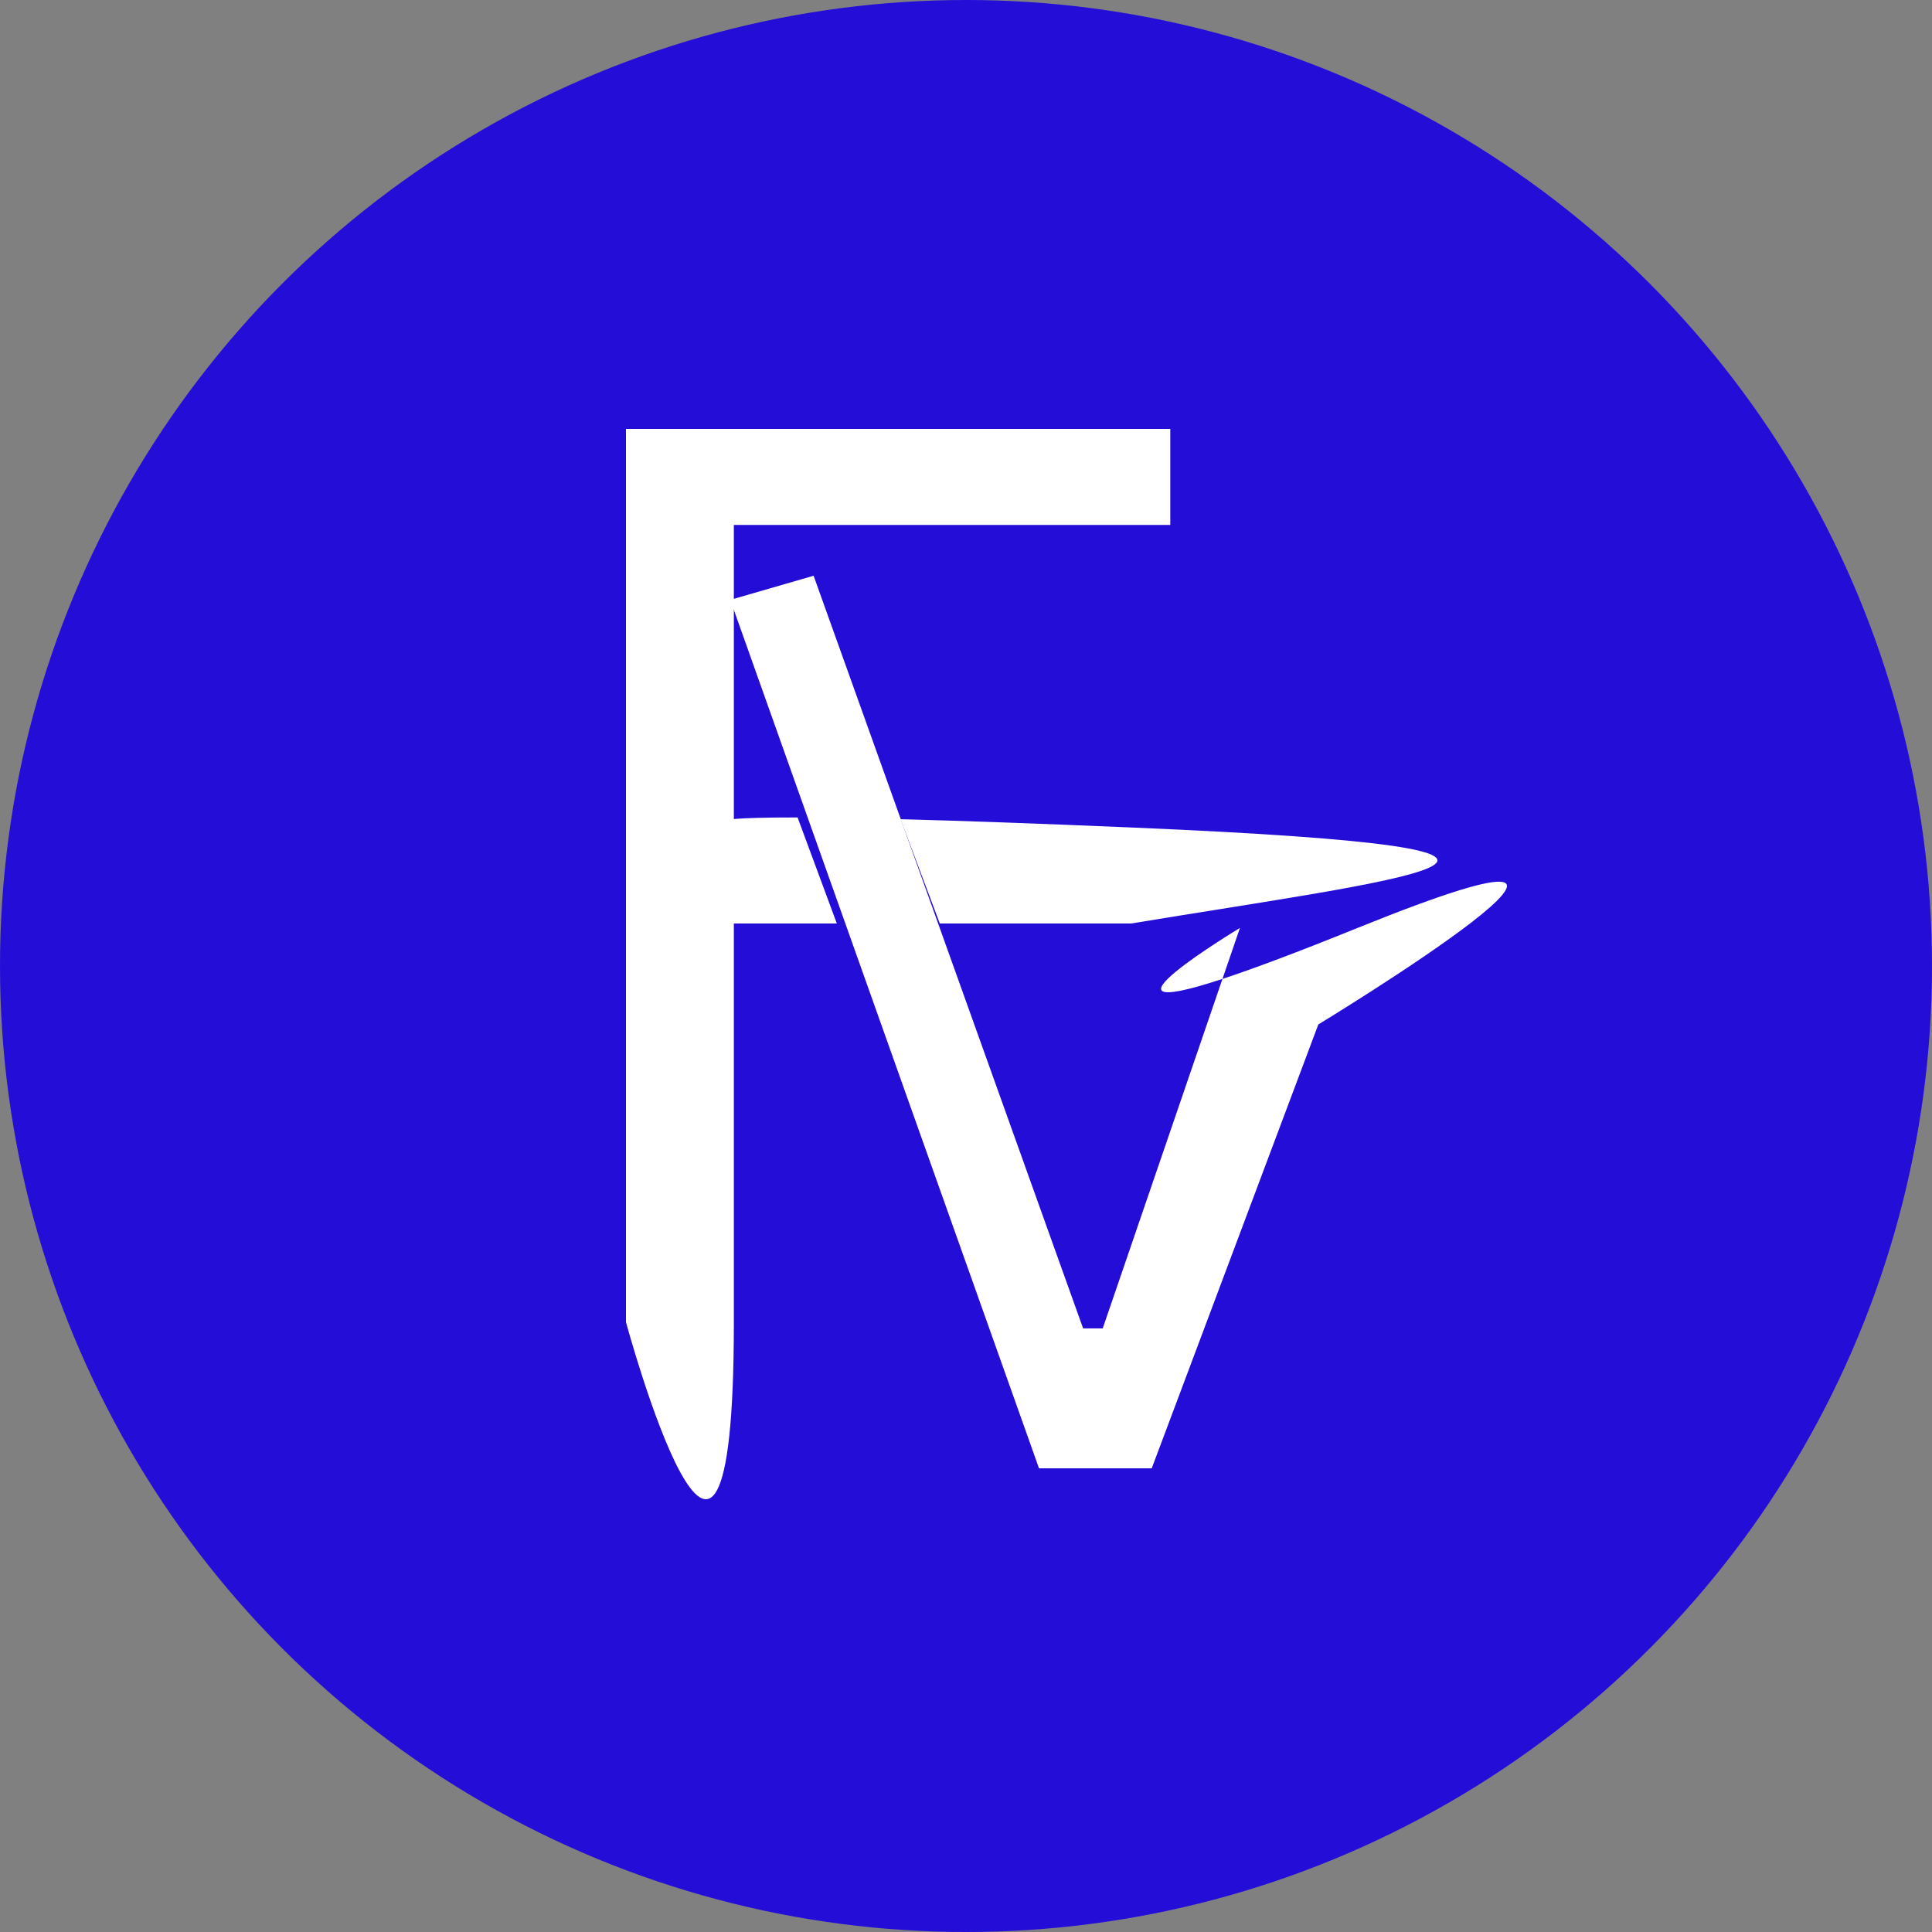 <svg width="500" height="500" viewBox="0 0 500 500" fill="none" xmlns="http://www.w3.org/2000/svg">
<rect x="0" y="0" width="500" height="500" fill="#808080" stroke="none"/>
<g clip-path="url(#clip0_2_2)">
<circle cx="250" cy="250" r="250" fill="#250DD8"/>
<path d="M298.065 380H268.896L207.199 206.438L189 155.243L210.559 149L280.31 343.789H285.383L316.373 253.342C278.15 265.917 320.892 240.151 320.892 240.151L316.373 253.342C324.238 250.755 335.531 246.544 351.329 240.151C443.908 202.692 341.184 265.124 341.184 265.124L298.065 380Z" fill="white"/>
<path d="M162 111H302.87V135.855H189.92V211.956C192.946 211.704 198.078 211.541 206.418 211.561L216.571 239.005H189.92V342.156C189.92 445.306 162 342.156 162 342.156V111Z" fill="white"/>
<path d="M292.717 239.005C361.396 227.644 430.026 219.979 292.717 214.15C267.441 213.077 247.988 212.399 233.069 212.007L243.222 239.005H292.717Z" fill="white"/>
</g>
<defs>
<clipPath id="clip0_2_2">
<rect width="500" height="500" fill="white"/>
</clipPath>
</defs>
</svg>
